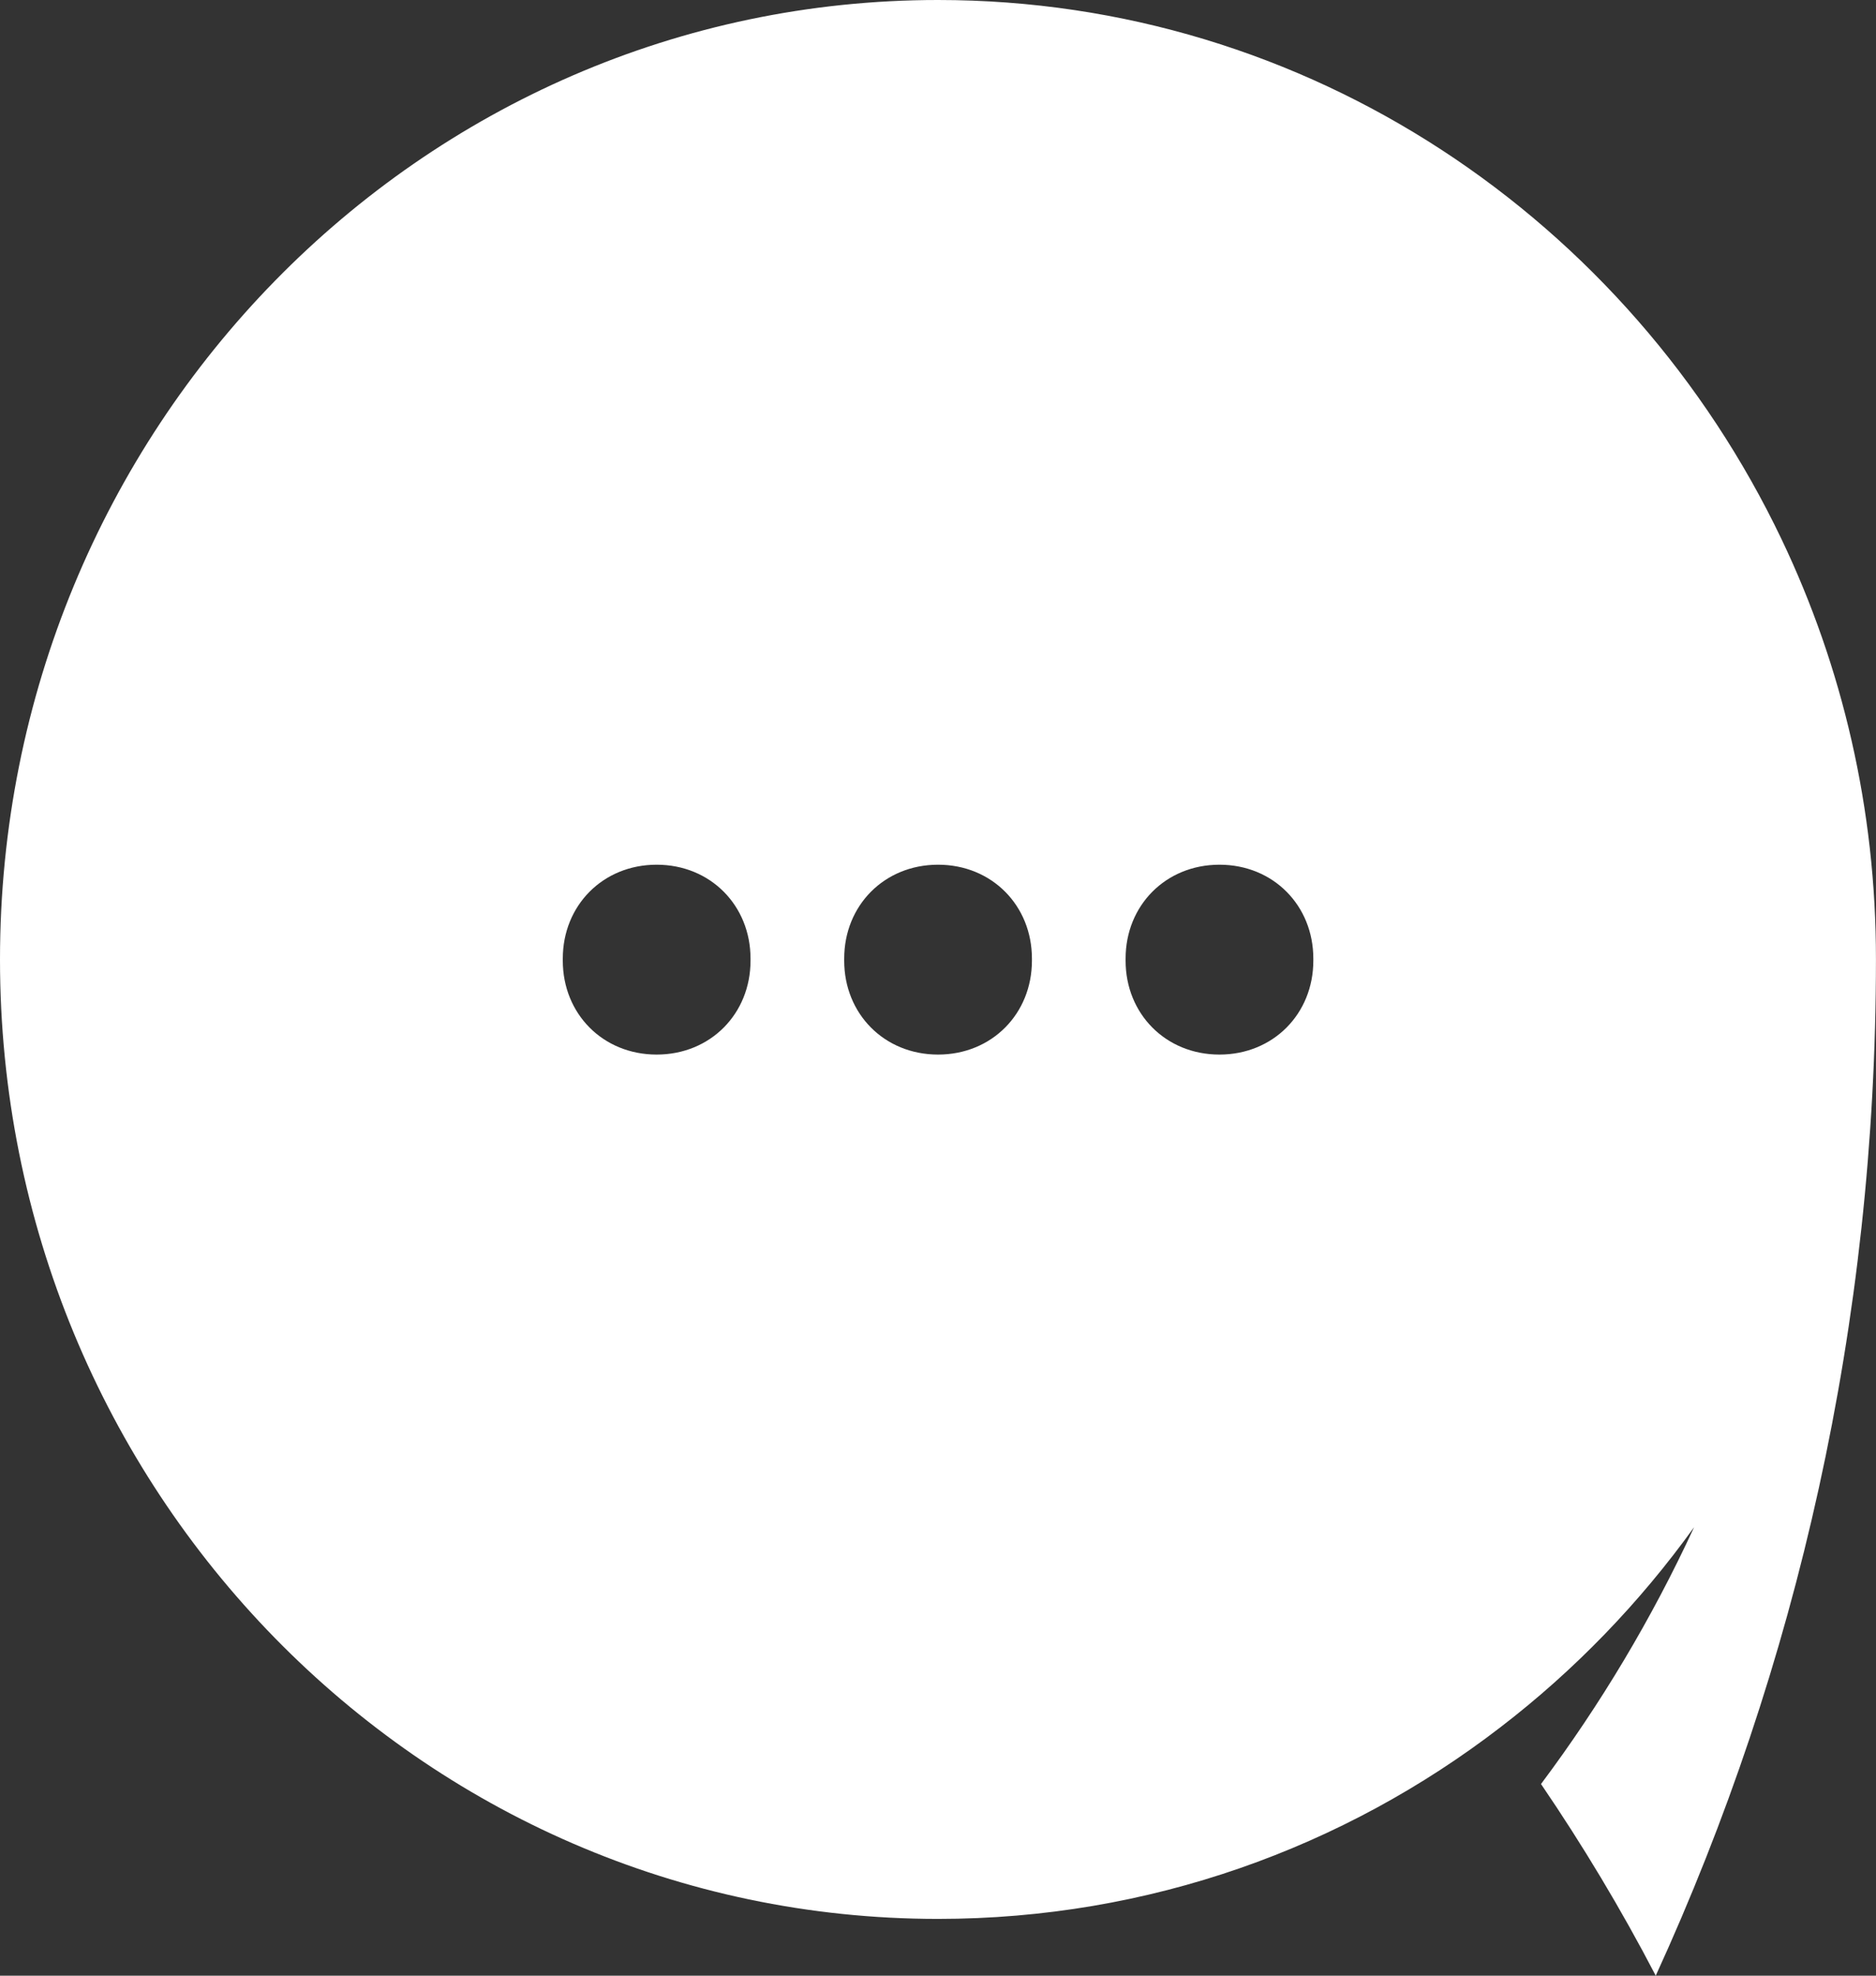 <svg width="76" height="80" viewBox="0 0 76 80" fill="none" xmlns="http://www.w3.org/2000/svg">
<rect x="0" y="0" width="76" height="80" fill="#333333" stroke="none"/>
<path d="M72.174 21.835C66 8.907 53.017 0 38.002 0C17.017 0 0 17.393 0 38.851C0 60.309 17.017 77.701 38.002 77.701C46.554 77.701 54.448 74.818 60.795 69.933C63.781 67.641 66.419 64.914 68.631 61.839C66.925 65.534 64.836 69.023 62.429 72.239C64.121 74.722 65.675 77.309 67.077 80C72.802 67.508 75.998 53.56 75.998 38.851C76.005 32.752 74.631 26.98 72.174 21.835ZM30.405 38.902C30.405 41.046 28.785 42.702 26.602 42.702C24.419 42.702 22.8 41.046 22.8 38.902V38.814C22.8 36.67 24.419 35.014 26.602 35.014C28.785 35.014 30.405 36.67 30.405 38.814V38.902ZM41.805 38.902C41.805 41.046 40.185 42.702 38.002 42.702C35.819 42.702 34.2 41.046 34.2 38.902V38.814C34.2 36.67 35.819 35.014 38.002 35.014C40.185 35.014 41.805 36.67 41.805 38.814V38.902ZM53.205 38.902C53.205 41.046 51.586 42.702 49.402 42.702C47.219 42.702 45.6 41.046 45.6 38.902V38.814C45.6 36.67 47.219 35.014 49.402 35.014C51.586 35.014 53.205 36.67 53.205 38.814V38.902Z" fill="white"/>
</svg>
